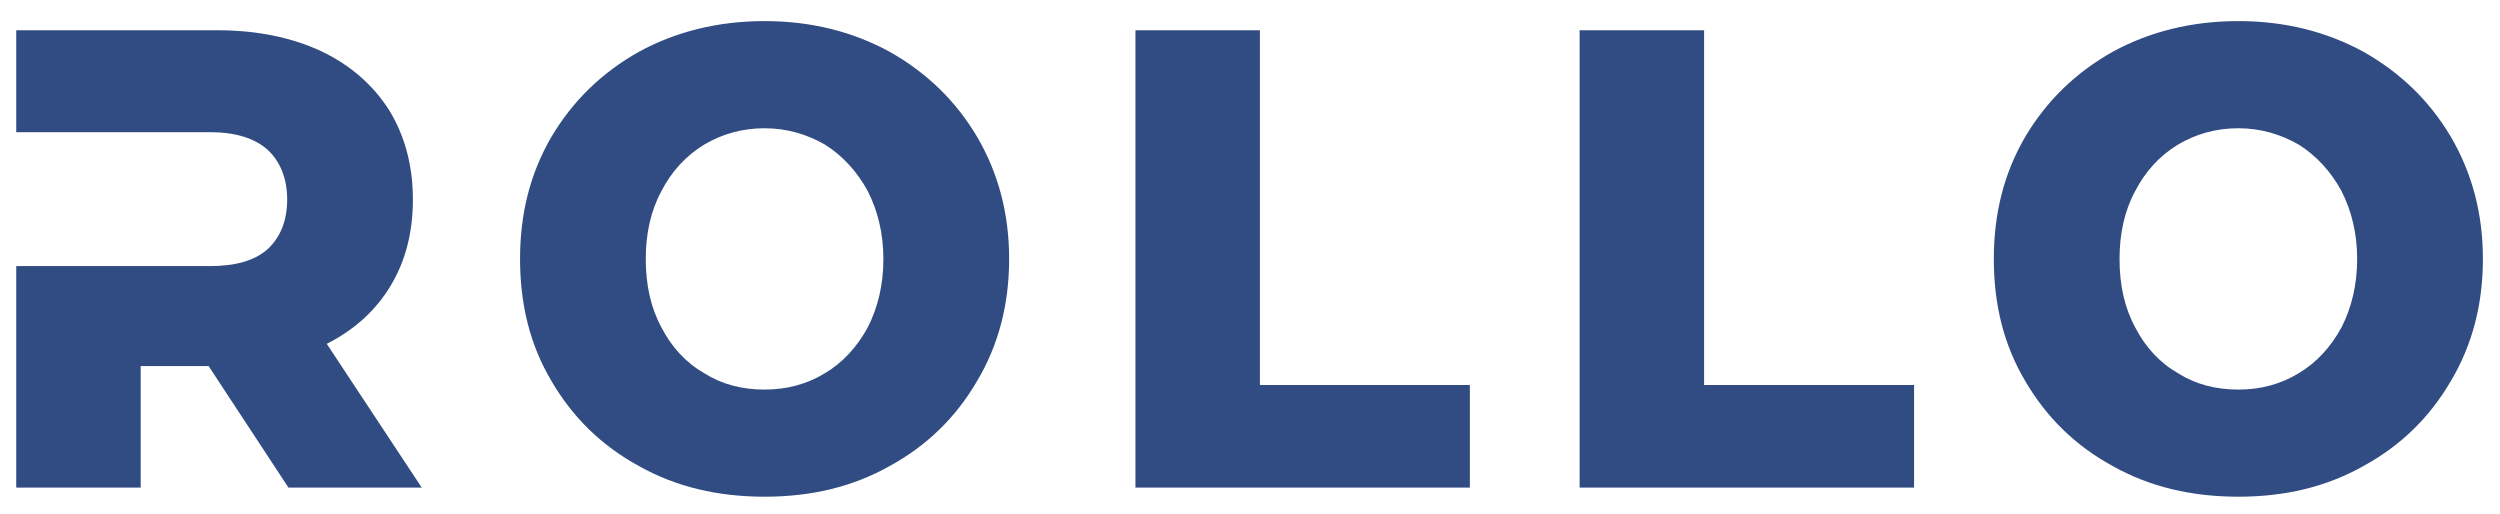 <svg width="107" height="22" viewBox="0 0 107 22" fill="none" xmlns="http://www.w3.org/2000/svg">
<path d="M32.724 0.903C30.733 0.903 28.931 1.351 27.343 2.217C25.756 3.112 24.518 4.315 23.604 5.853C22.689 7.418 22.258 9.152 22.258 11.081C22.258 13.039 22.689 14.772 23.604 16.31C24.518 17.876 25.756 19.078 27.343 19.945C28.931 20.84 30.733 21.259 32.724 21.259C34.715 21.259 36.491 20.84 38.079 19.945C39.666 19.078 40.904 17.876 41.819 16.31C42.733 14.772 43.191 13.039 43.191 11.081C43.191 9.152 42.733 7.418 41.819 5.853C40.904 4.315 39.666 3.112 38.079 2.217C36.491 1.351 34.715 0.903 32.724 0.903ZM95.802 0.903C93.811 0.903 92.008 1.351 90.42 2.217C88.833 3.112 87.595 4.315 86.681 5.853C85.766 7.418 85.335 9.152 85.335 11.081C85.335 13.039 85.766 14.772 86.681 16.31C87.595 17.876 88.833 19.078 90.42 19.945C92.008 20.84 93.811 21.259 95.802 21.259C97.793 21.259 99.568 20.84 101.156 19.945C102.743 19.078 103.981 17.876 104.896 16.31C105.81 14.772 106.268 13.039 106.268 11.081C106.268 9.152 105.81 7.418 104.896 5.853C103.981 4.315 102.743 3.112 101.156 2.217C99.568 1.351 97.793 0.903 95.802 0.903ZM0.695 1.295V5.657H8.982C10.058 5.657 10.892 5.908 11.457 6.412C11.995 6.915 12.291 7.642 12.291 8.537C12.291 9.46 11.995 10.158 11.457 10.662C10.892 11.165 10.058 11.389 8.982 11.389H0.695V20.868H6.022V15.667H8.928L12.345 20.868H18.049L13.986 14.716C15.143 14.129 16.058 13.318 16.703 12.256C17.349 11.193 17.672 9.963 17.672 8.537C17.672 7.083 17.322 5.797 16.65 4.706C15.95 3.616 14.982 2.777 13.744 2.189C12.479 1.602 11 1.295 9.305 1.295H0.695ZM48.597 1.295V20.868H62.91V16.478H53.924V1.295H48.597ZM67.608 1.295V20.868H81.922V16.478H72.935V1.295H67.608ZM32.724 5.489C33.666 5.489 34.527 5.741 35.307 6.188C36.061 6.663 36.679 7.334 37.137 8.173C37.567 9.012 37.809 9.991 37.809 11.081C37.809 12.2 37.567 13.178 37.137 14.017C36.679 14.856 36.061 15.527 35.307 15.974C34.527 16.45 33.666 16.674 32.724 16.674C31.756 16.674 30.895 16.45 30.142 15.974C29.361 15.527 28.743 14.856 28.312 14.017C27.855 13.178 27.639 12.2 27.639 11.081C27.639 9.991 27.855 9.012 28.312 8.173C28.743 7.334 29.361 6.663 30.142 6.188C30.895 5.741 31.756 5.489 32.724 5.489ZM95.802 5.489C96.743 5.489 97.604 5.741 98.385 6.188C99.138 6.663 99.757 7.334 100.214 8.173C100.644 9.012 100.886 9.991 100.886 11.081C100.886 12.2 100.644 13.178 100.214 14.017C99.757 14.856 99.138 15.527 98.385 15.974C97.604 16.45 96.743 16.674 95.802 16.674C94.833 16.674 93.972 16.45 93.219 15.974C92.438 15.527 91.82 14.856 91.389 14.017C90.932 13.178 90.716 12.2 90.716 11.081C90.716 9.991 90.932 9.012 91.389 8.173C91.82 7.334 92.438 6.663 93.219 6.188C93.972 5.741 94.833 5.489 95.802 5.489Z" fill="#304C82"/>
</svg>
